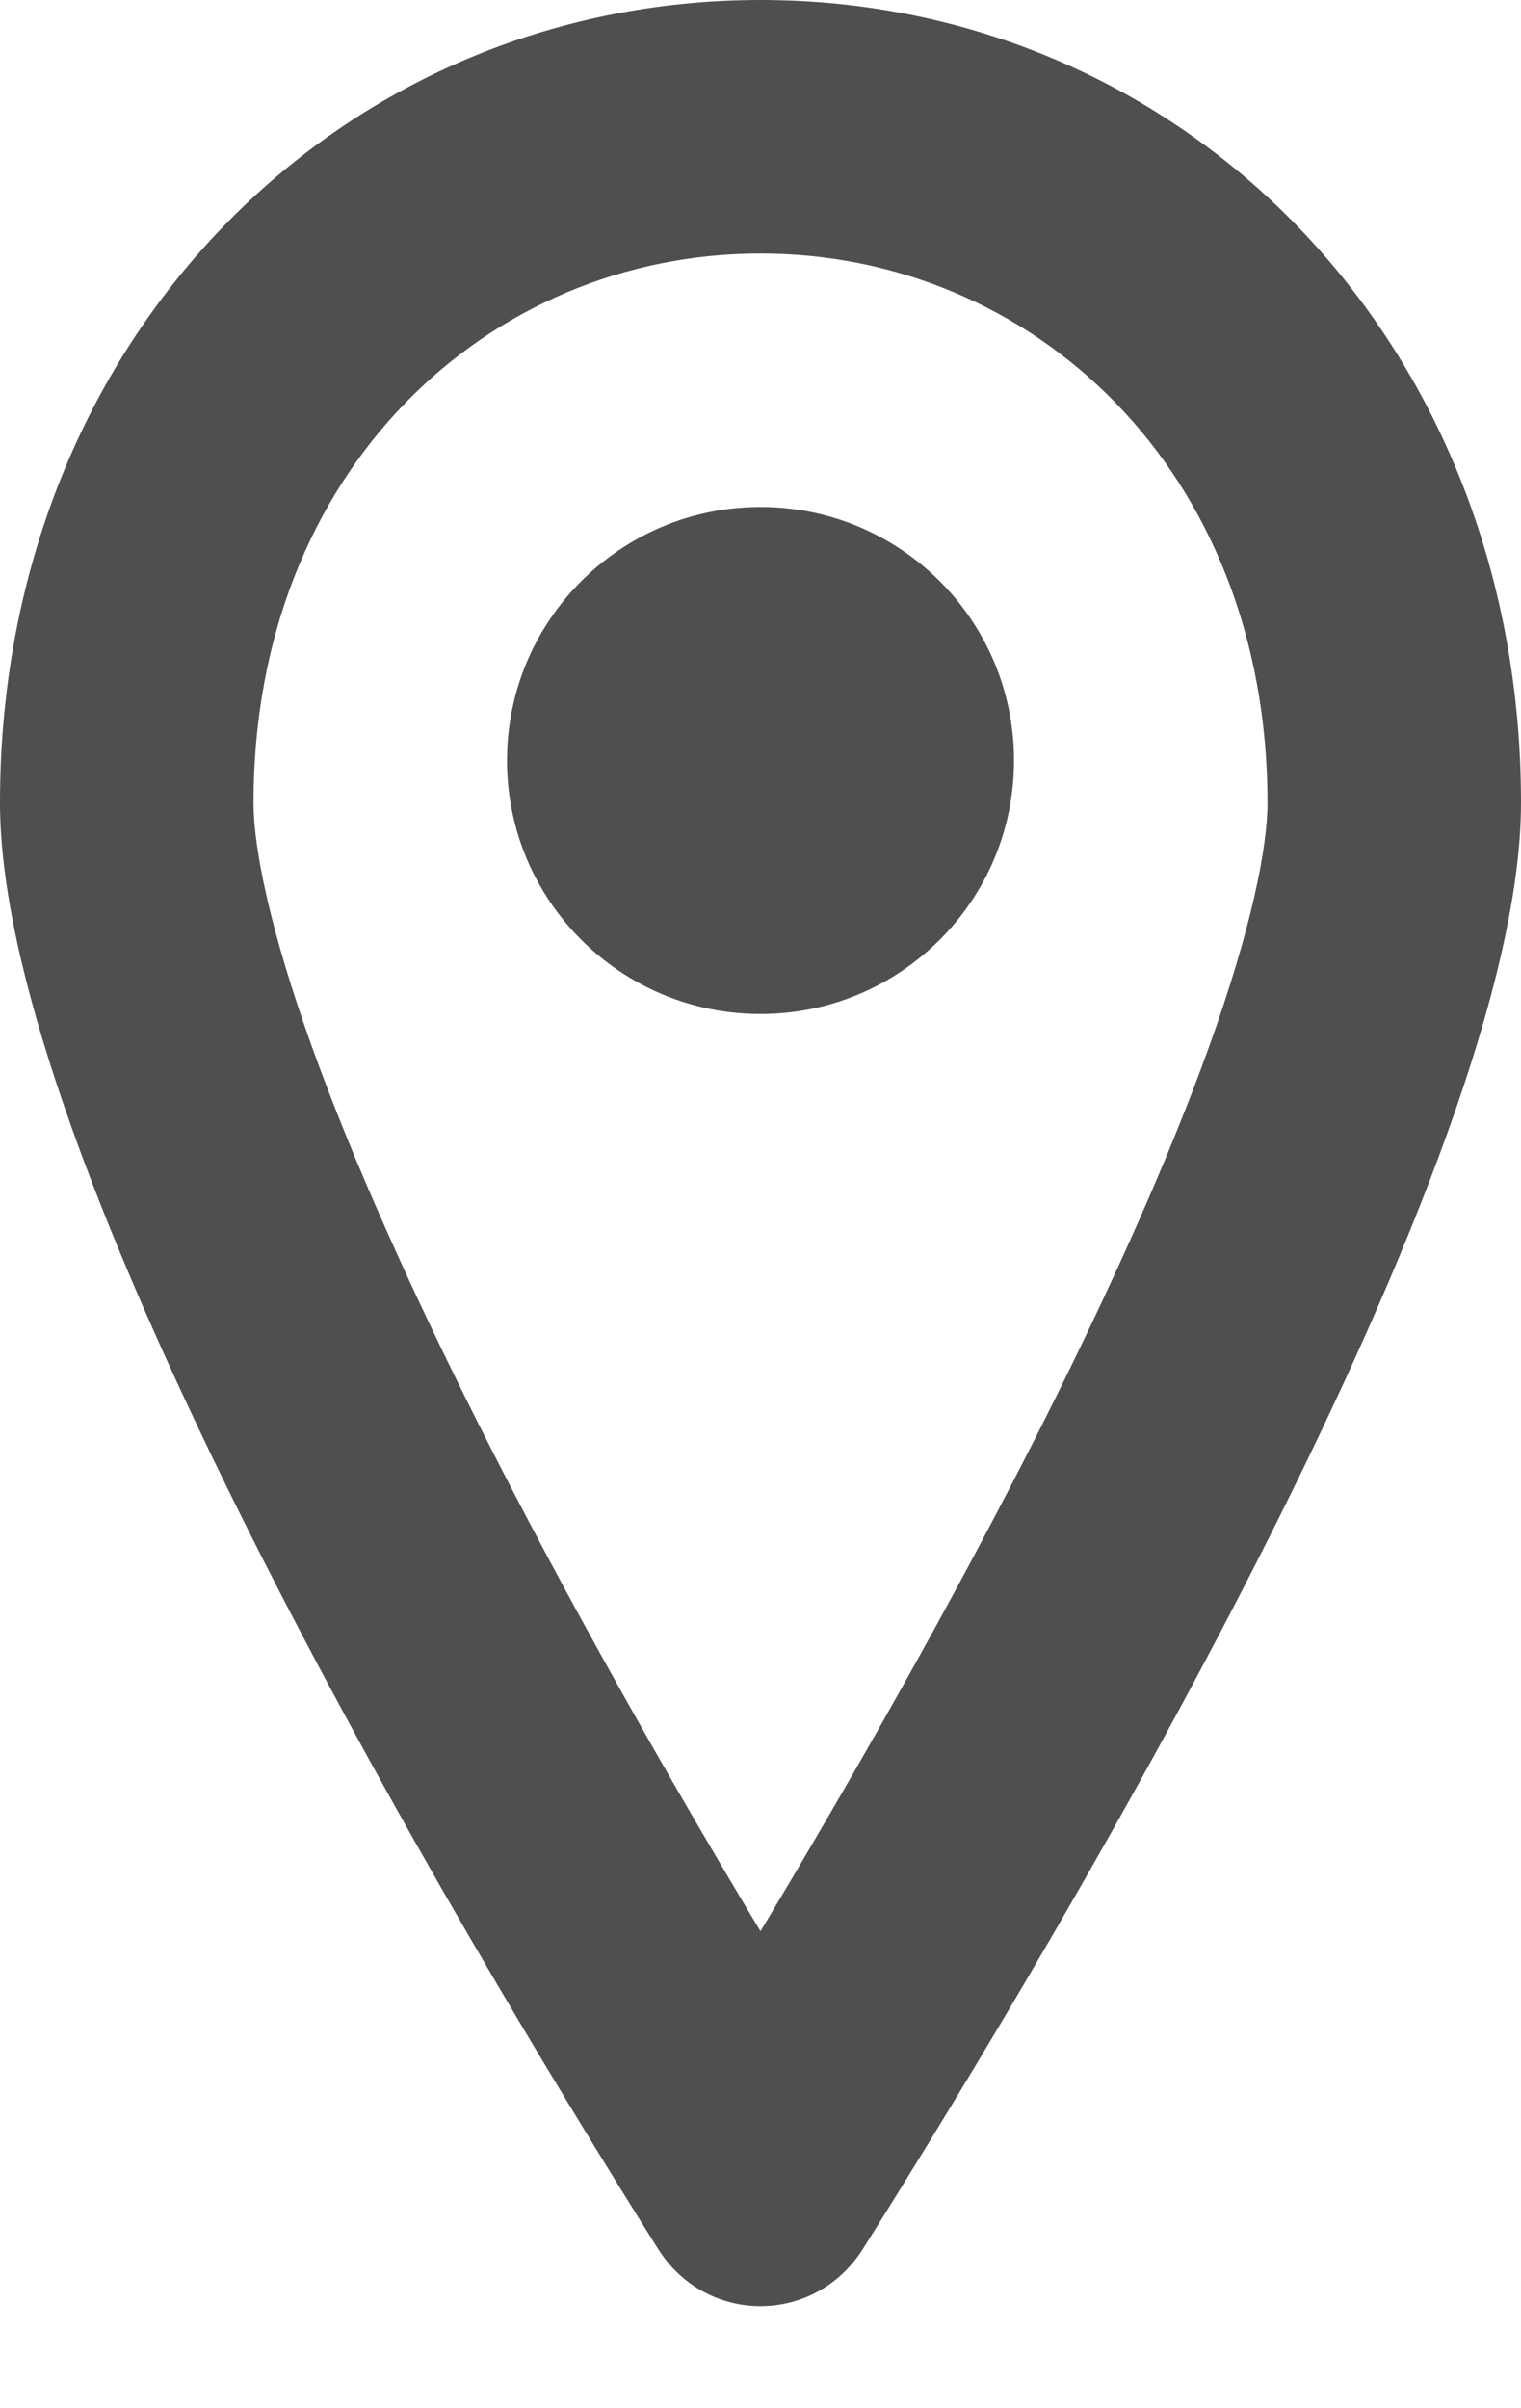 <svg width="12" height="19" viewBox="0 0 12 19" fill="none" xmlns="http://www.w3.org/2000/svg">
<path fill-rule="evenodd" clip-rule="evenodd" d="M2 6.333C2 3.704 3.857 2 6 2C8.143 2 10 3.704 10 6.333C10 6.688 9.873 7.329 9.537 8.264C9.215 9.158 8.758 10.173 8.232 11.22C7.514 12.646 6.7 14.07 6 15.237C5.3 14.07 4.486 12.646 3.768 11.22C3.242 10.173 2.785 9.158 2.463 8.264C2.127 7.329 2 6.688 2 6.333ZM6 0C2.686 0 0 2.667 0 6.333C0 9.155 3.554 15.136 5.191 17.742C5.571 18.346 6.429 18.346 6.809 17.742C8.446 15.136 12 9.155 12 6.333C12 2.667 9.314 0 6 0ZM6 8C7.105 8 8 7.105 8 6C8 4.895 7.105 4 6 4C4.895 4 4 4.895 4 6C4 7.105 4.895 8 6 8Z" fill="#4F4F4F"/>
</svg>
